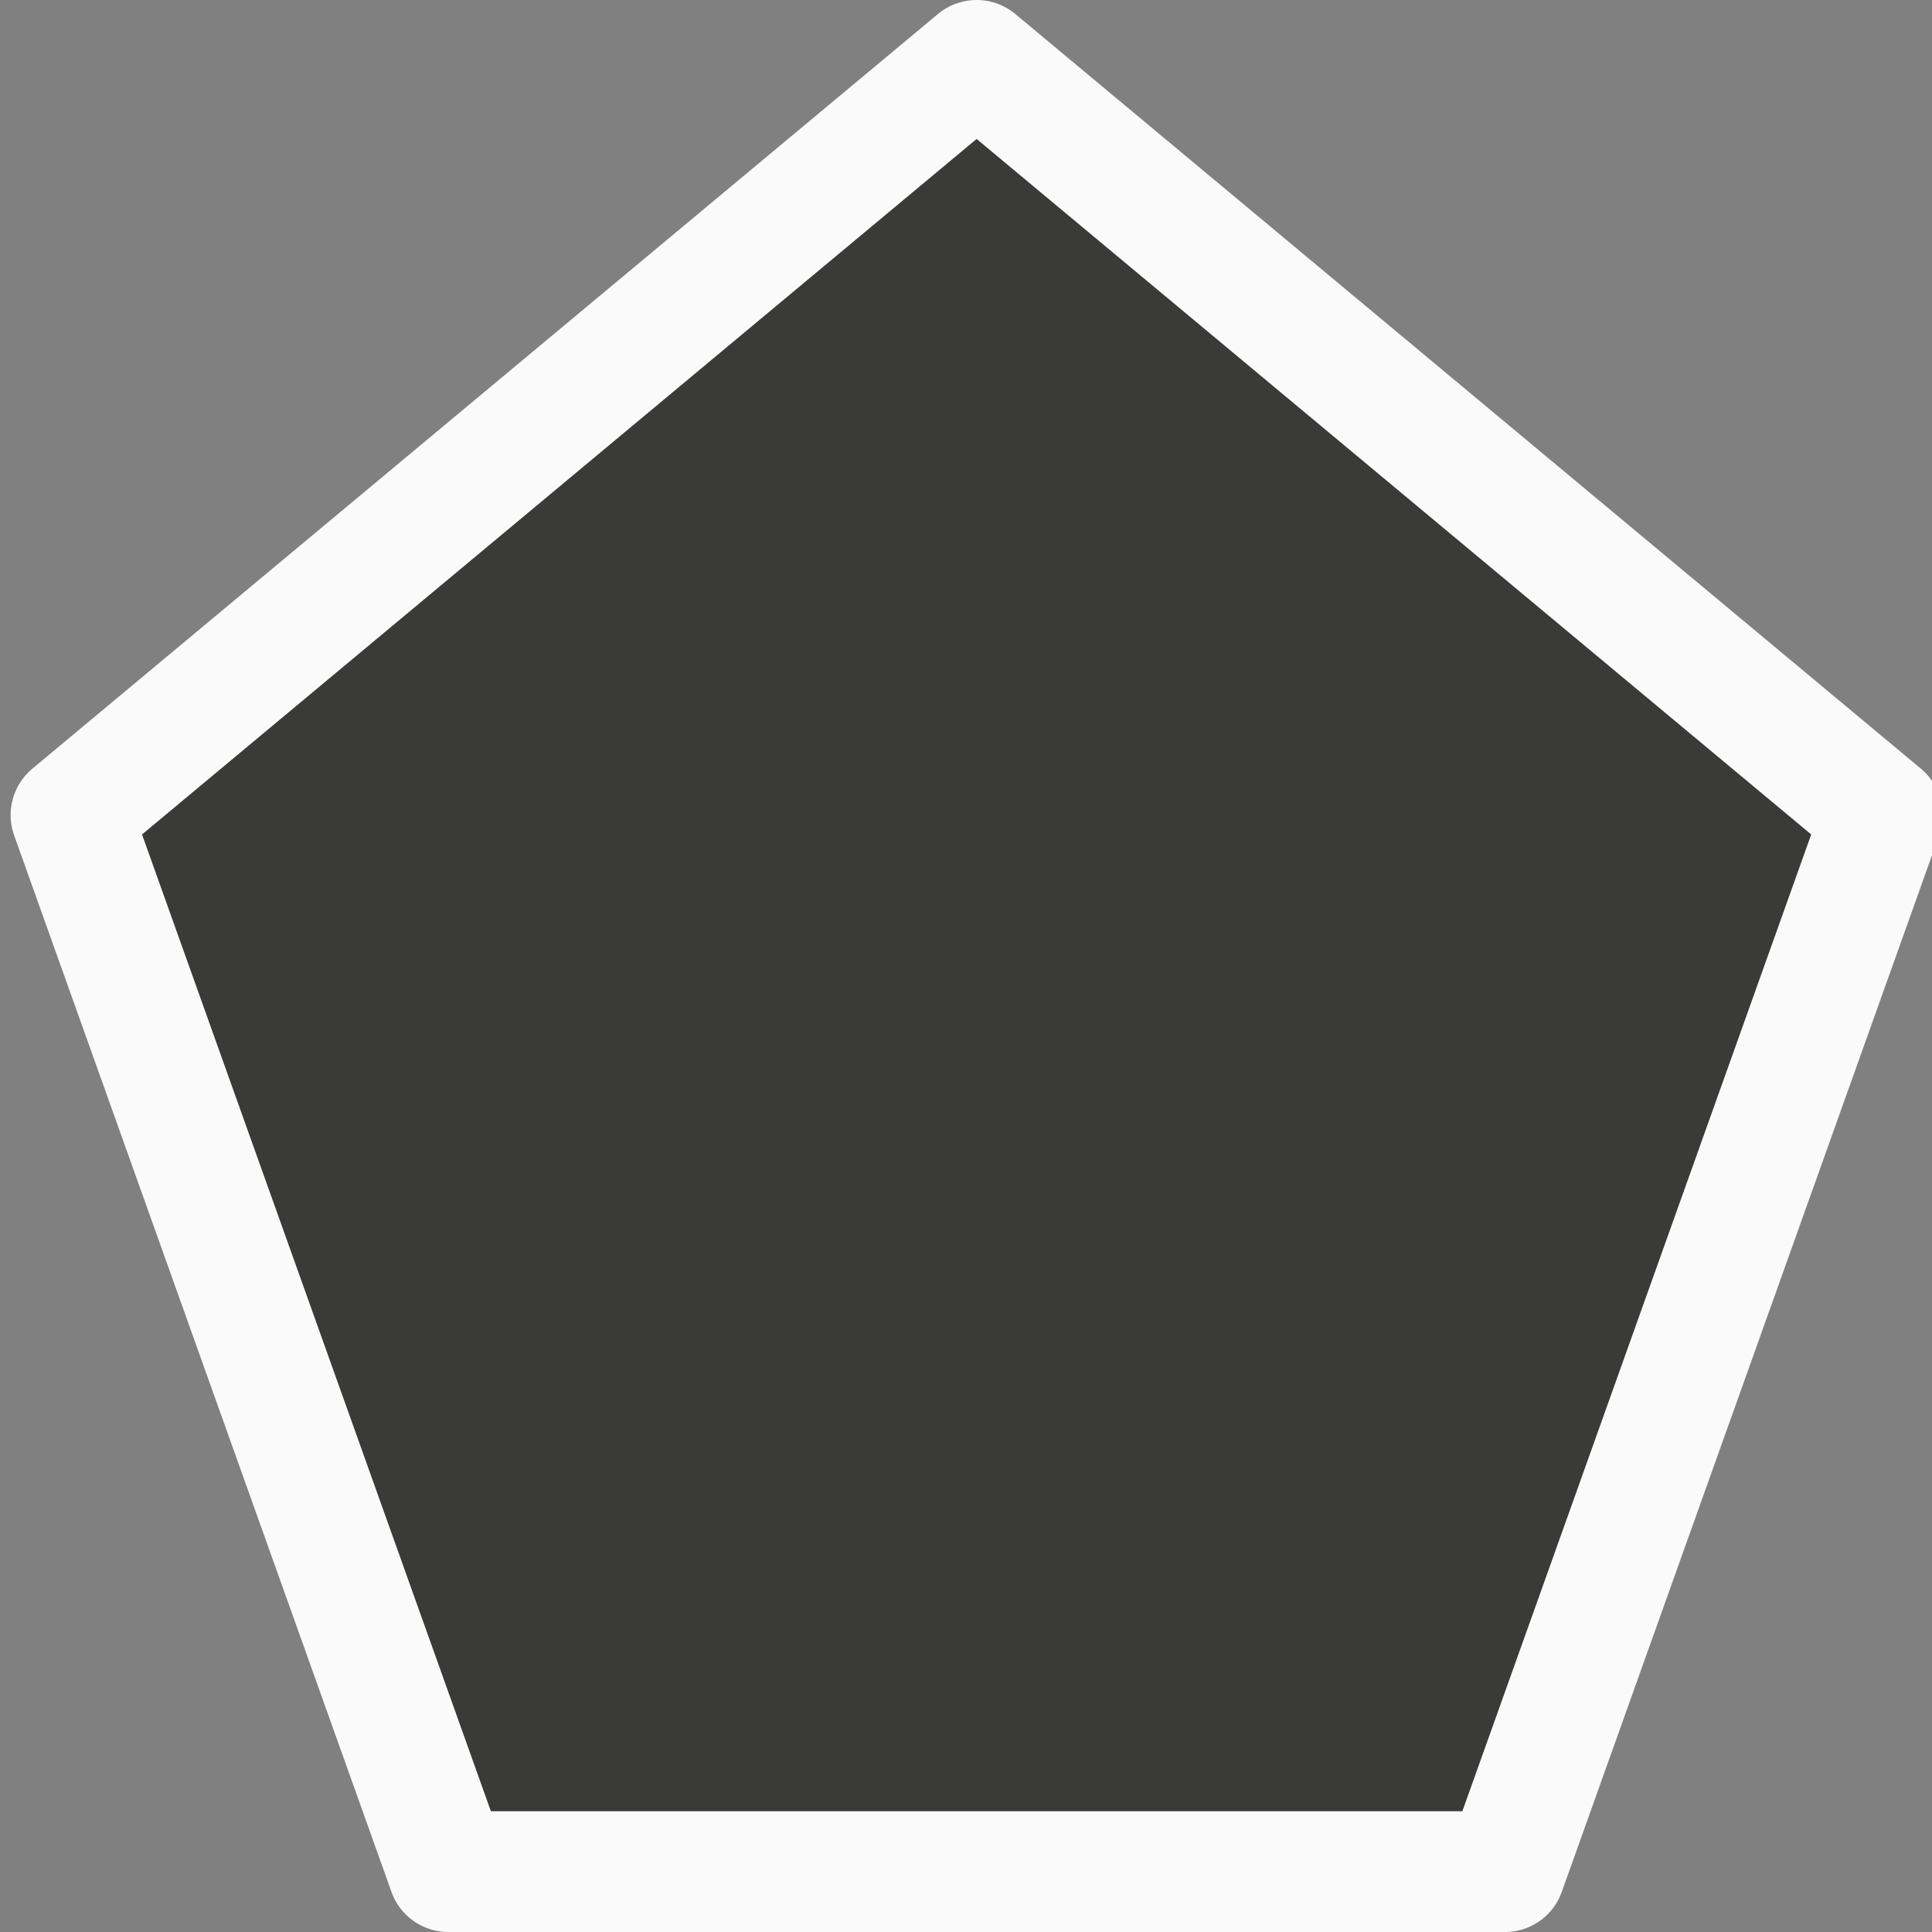 <svg viewBox="0 0 16 16" xmlns="http://www.w3.org/2000/svg"><rect x="0" y="0" width="16" height="16" fill="#808080" stroke="none"/>/&amp;gt;<path d="m8.088.5-7.5 6.25 3.125 8.75h8.75l3.125-8.75z" fill="#3a3a38" stroke="#fafafa" stroke-linejoin="round"/></svg>